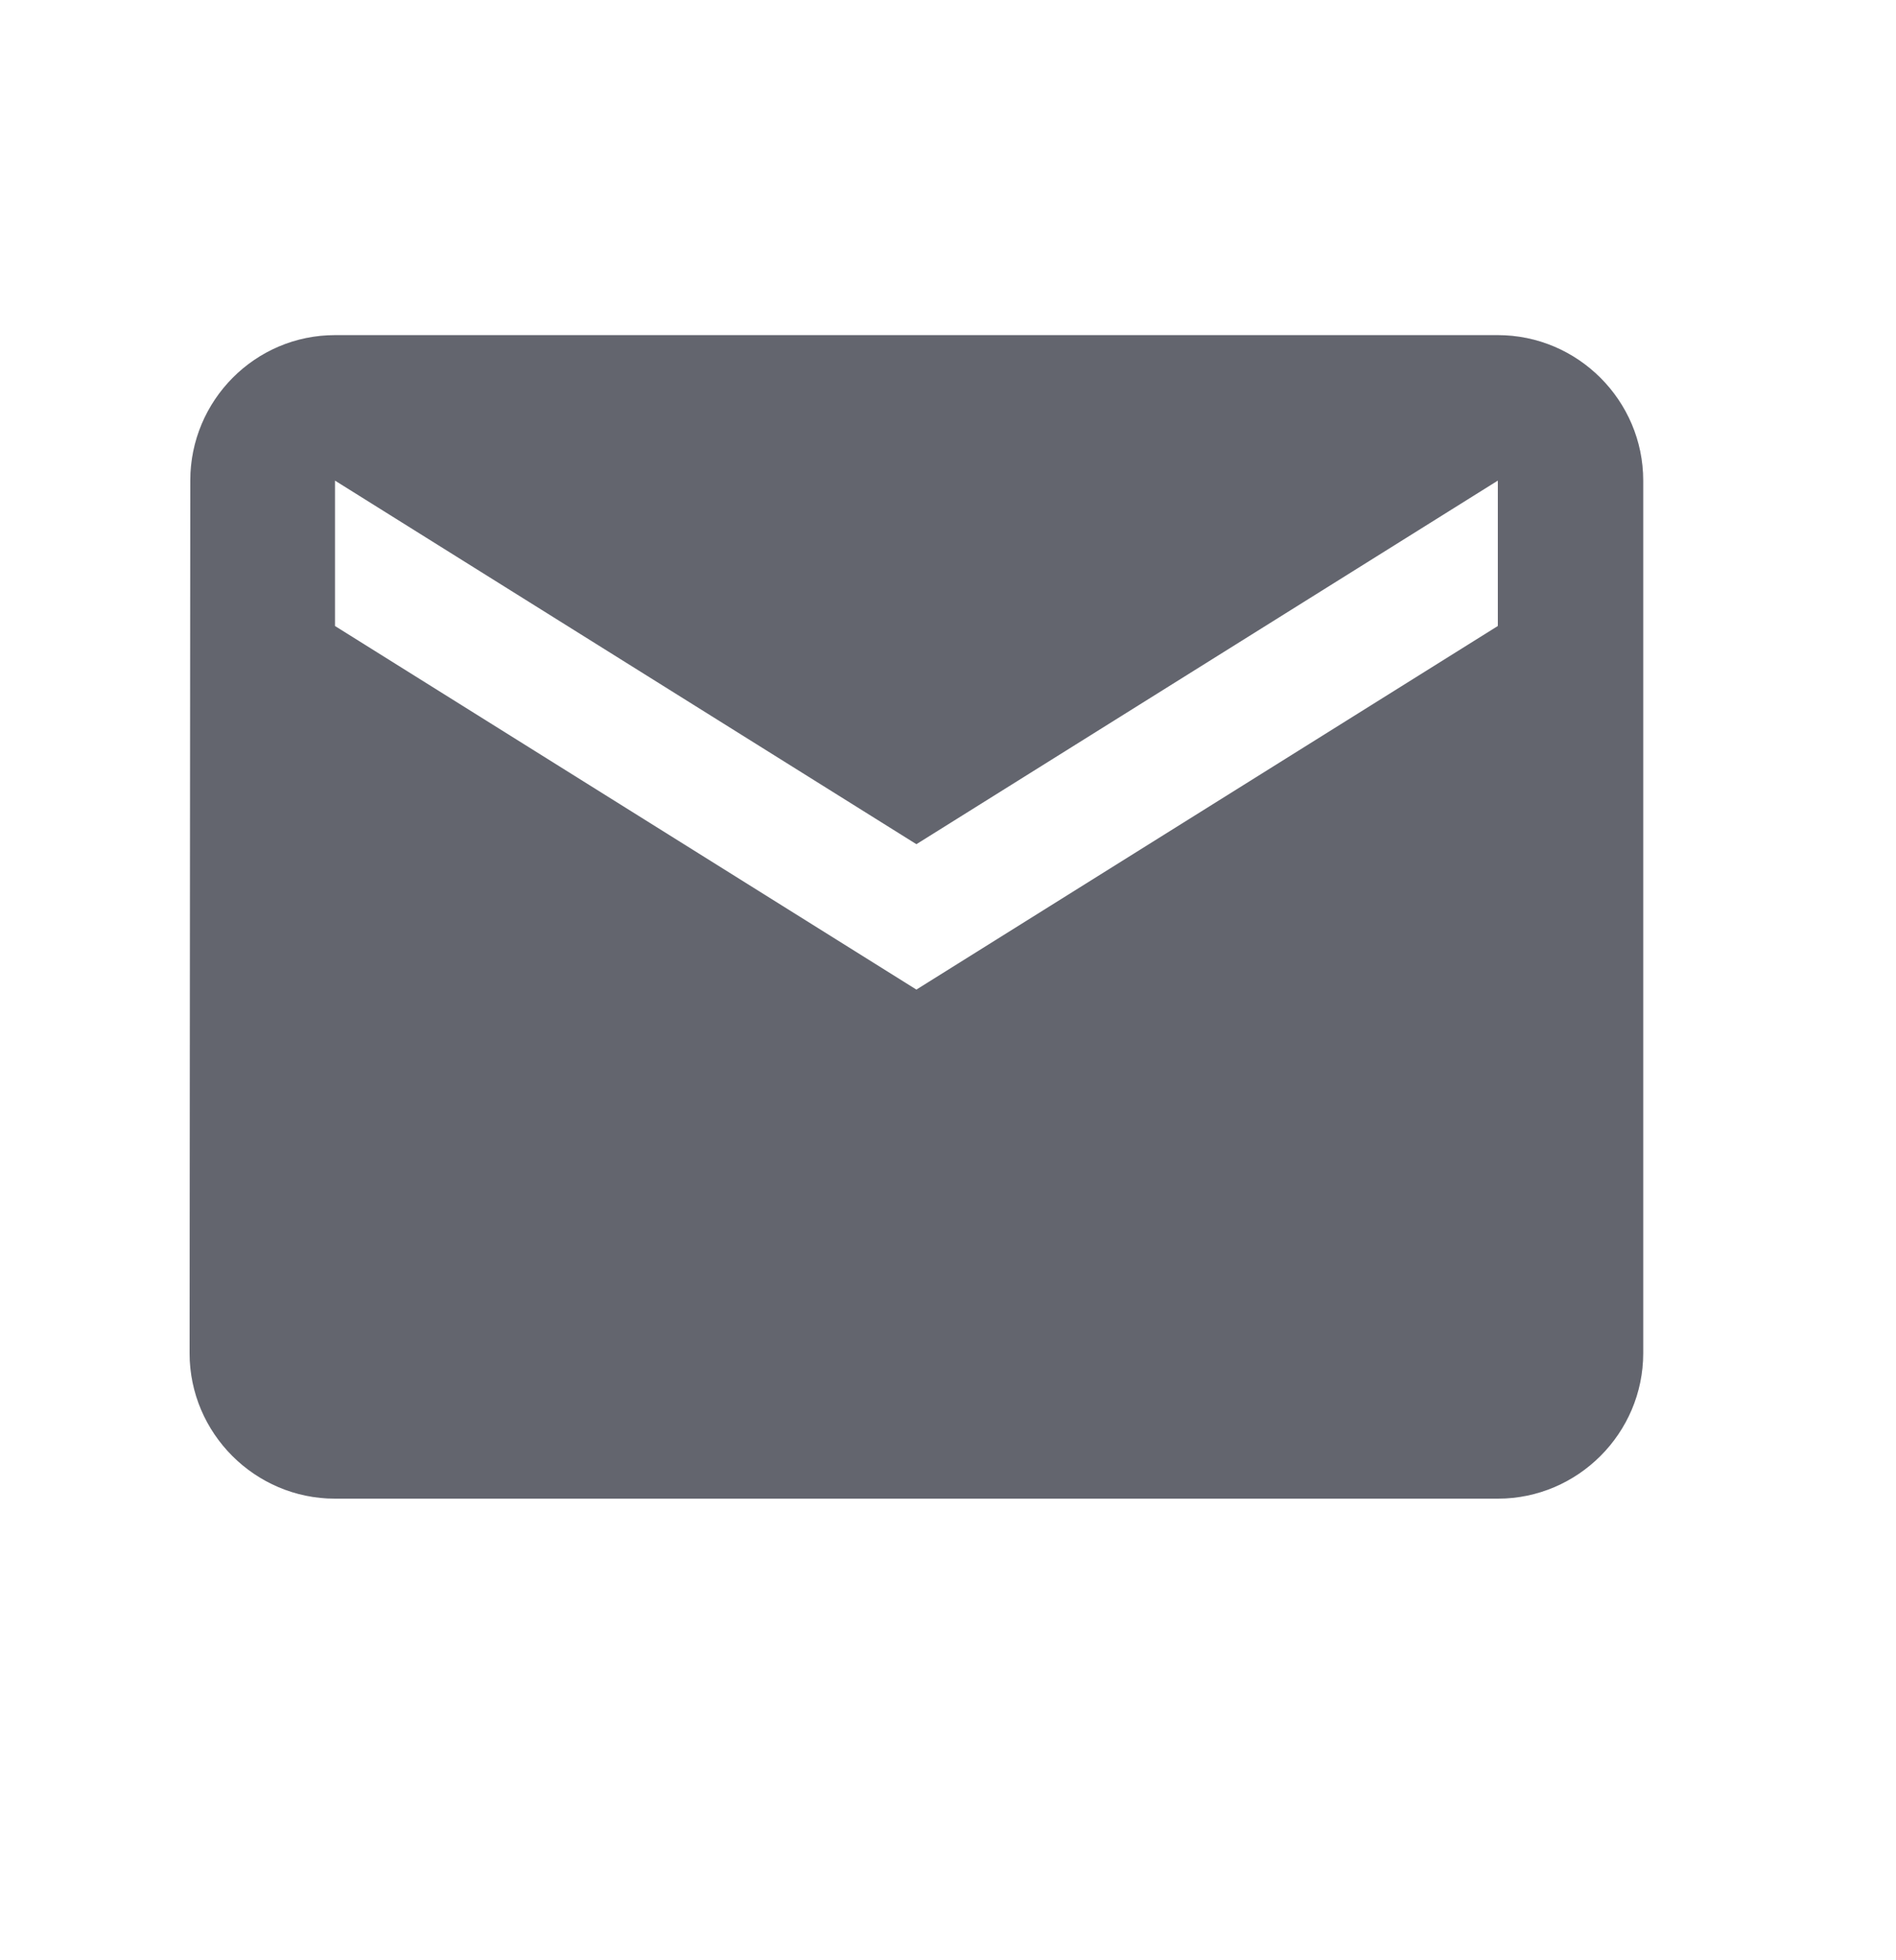 <svg width="30" height="31" viewBox="0 0 30 31" fill="none" xmlns="http://www.w3.org/2000/svg">
<g clip-path="url(#clip0_411_753)">
<path d="M23.7 5.3H5.3C4.035 5.3 3.011 6.335 3.011 7.6L3 21.4C3 22.665 4.035 23.7 5.3 23.7H23.7C24.965 23.7 26 22.665 26 21.4V7.6C26 6.335 24.965 5.3 23.7 5.3ZM23.7 9.9L14.5 15.65L5.3 9.9V7.6L14.5 13.35L23.7 7.6V9.9Z" fill="#7C7E8A"/>
<path d="M23.7 5.3H5.3C4.035 5.3 3.011 6.335 3.011 7.6L3 21.4C3 22.665 4.035 23.7 5.3 23.7H23.7C24.965 23.7 26 22.665 26 21.4V7.6C26 6.335 24.965 5.3 23.7 5.3ZM23.7 9.9L14.5 15.65L5.3 9.9V7.6L14.5 13.35L23.7 7.6V9.9Z" fill="black" fill-opacity="0.2"/>
</g>
<defs>
<clipPath id="clip0_411_753">
<rect width="30" height="30" fill="white" transform="translate(0 0.5)"/>
</clipPath>
</defs>
</svg>
